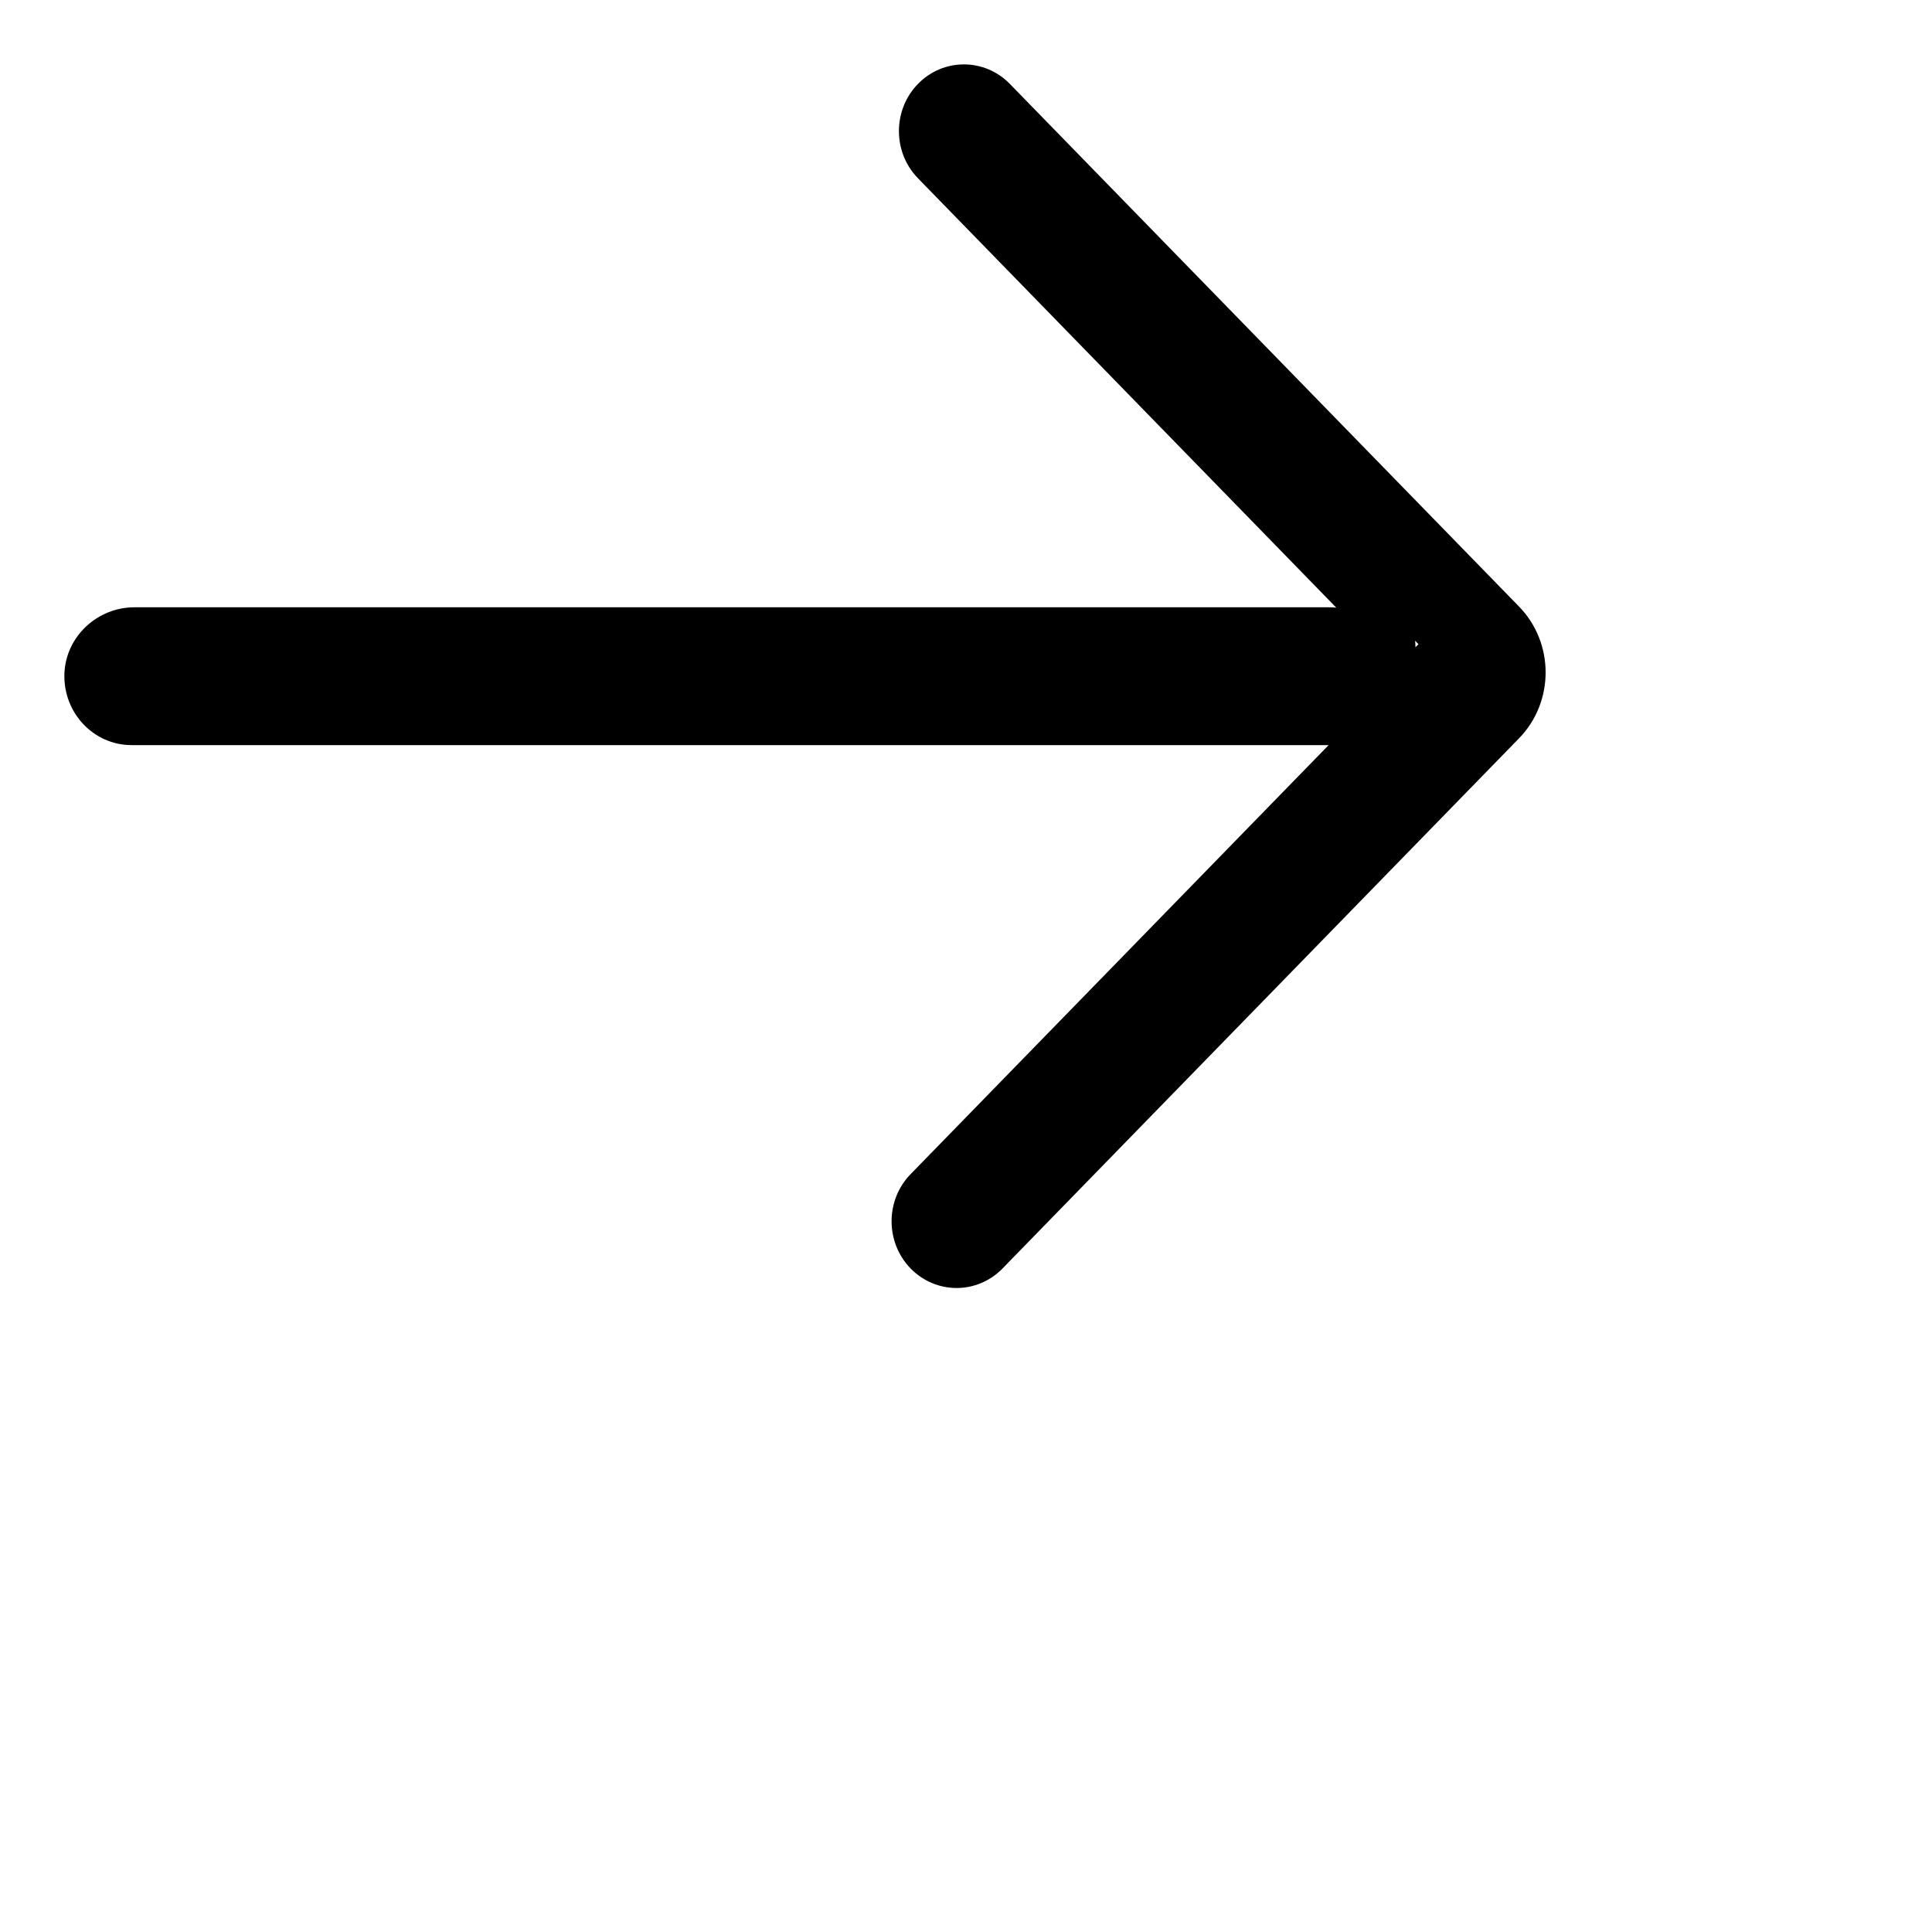 <svg width="400" height="400" viewBox="0 0 30 30" xmlns="http://www.w3.org/2000/svg">
    <path d="M21.974 9.949L22.026 10.003L21.979 10.051C21.979 10.016 21.977 9.983 21.974 9.949ZM15.681 1.303C15.287 0.899 14.648 0.899 14.254 1.303C13.86 1.708 13.86 2.364 14.254 2.768L20.75 9.436C20.715 9.432 20.678 9.43 20.642 9.43H2.086C1.515 9.43 1.018 9.882 1 10.467C0.983 11.073 1.456 11.57 2.042 11.57H20.631L14.14 18.232C13.746 18.636 13.746 19.292 14.14 19.697C14.337 19.899 14.596 20 14.854 20C15.112 20 15.37 19.899 15.567 19.697L23.587 11.465C24.138 10.9 24.138 9.983 23.587 9.418L15.681 1.303Z"/>
</svg>
